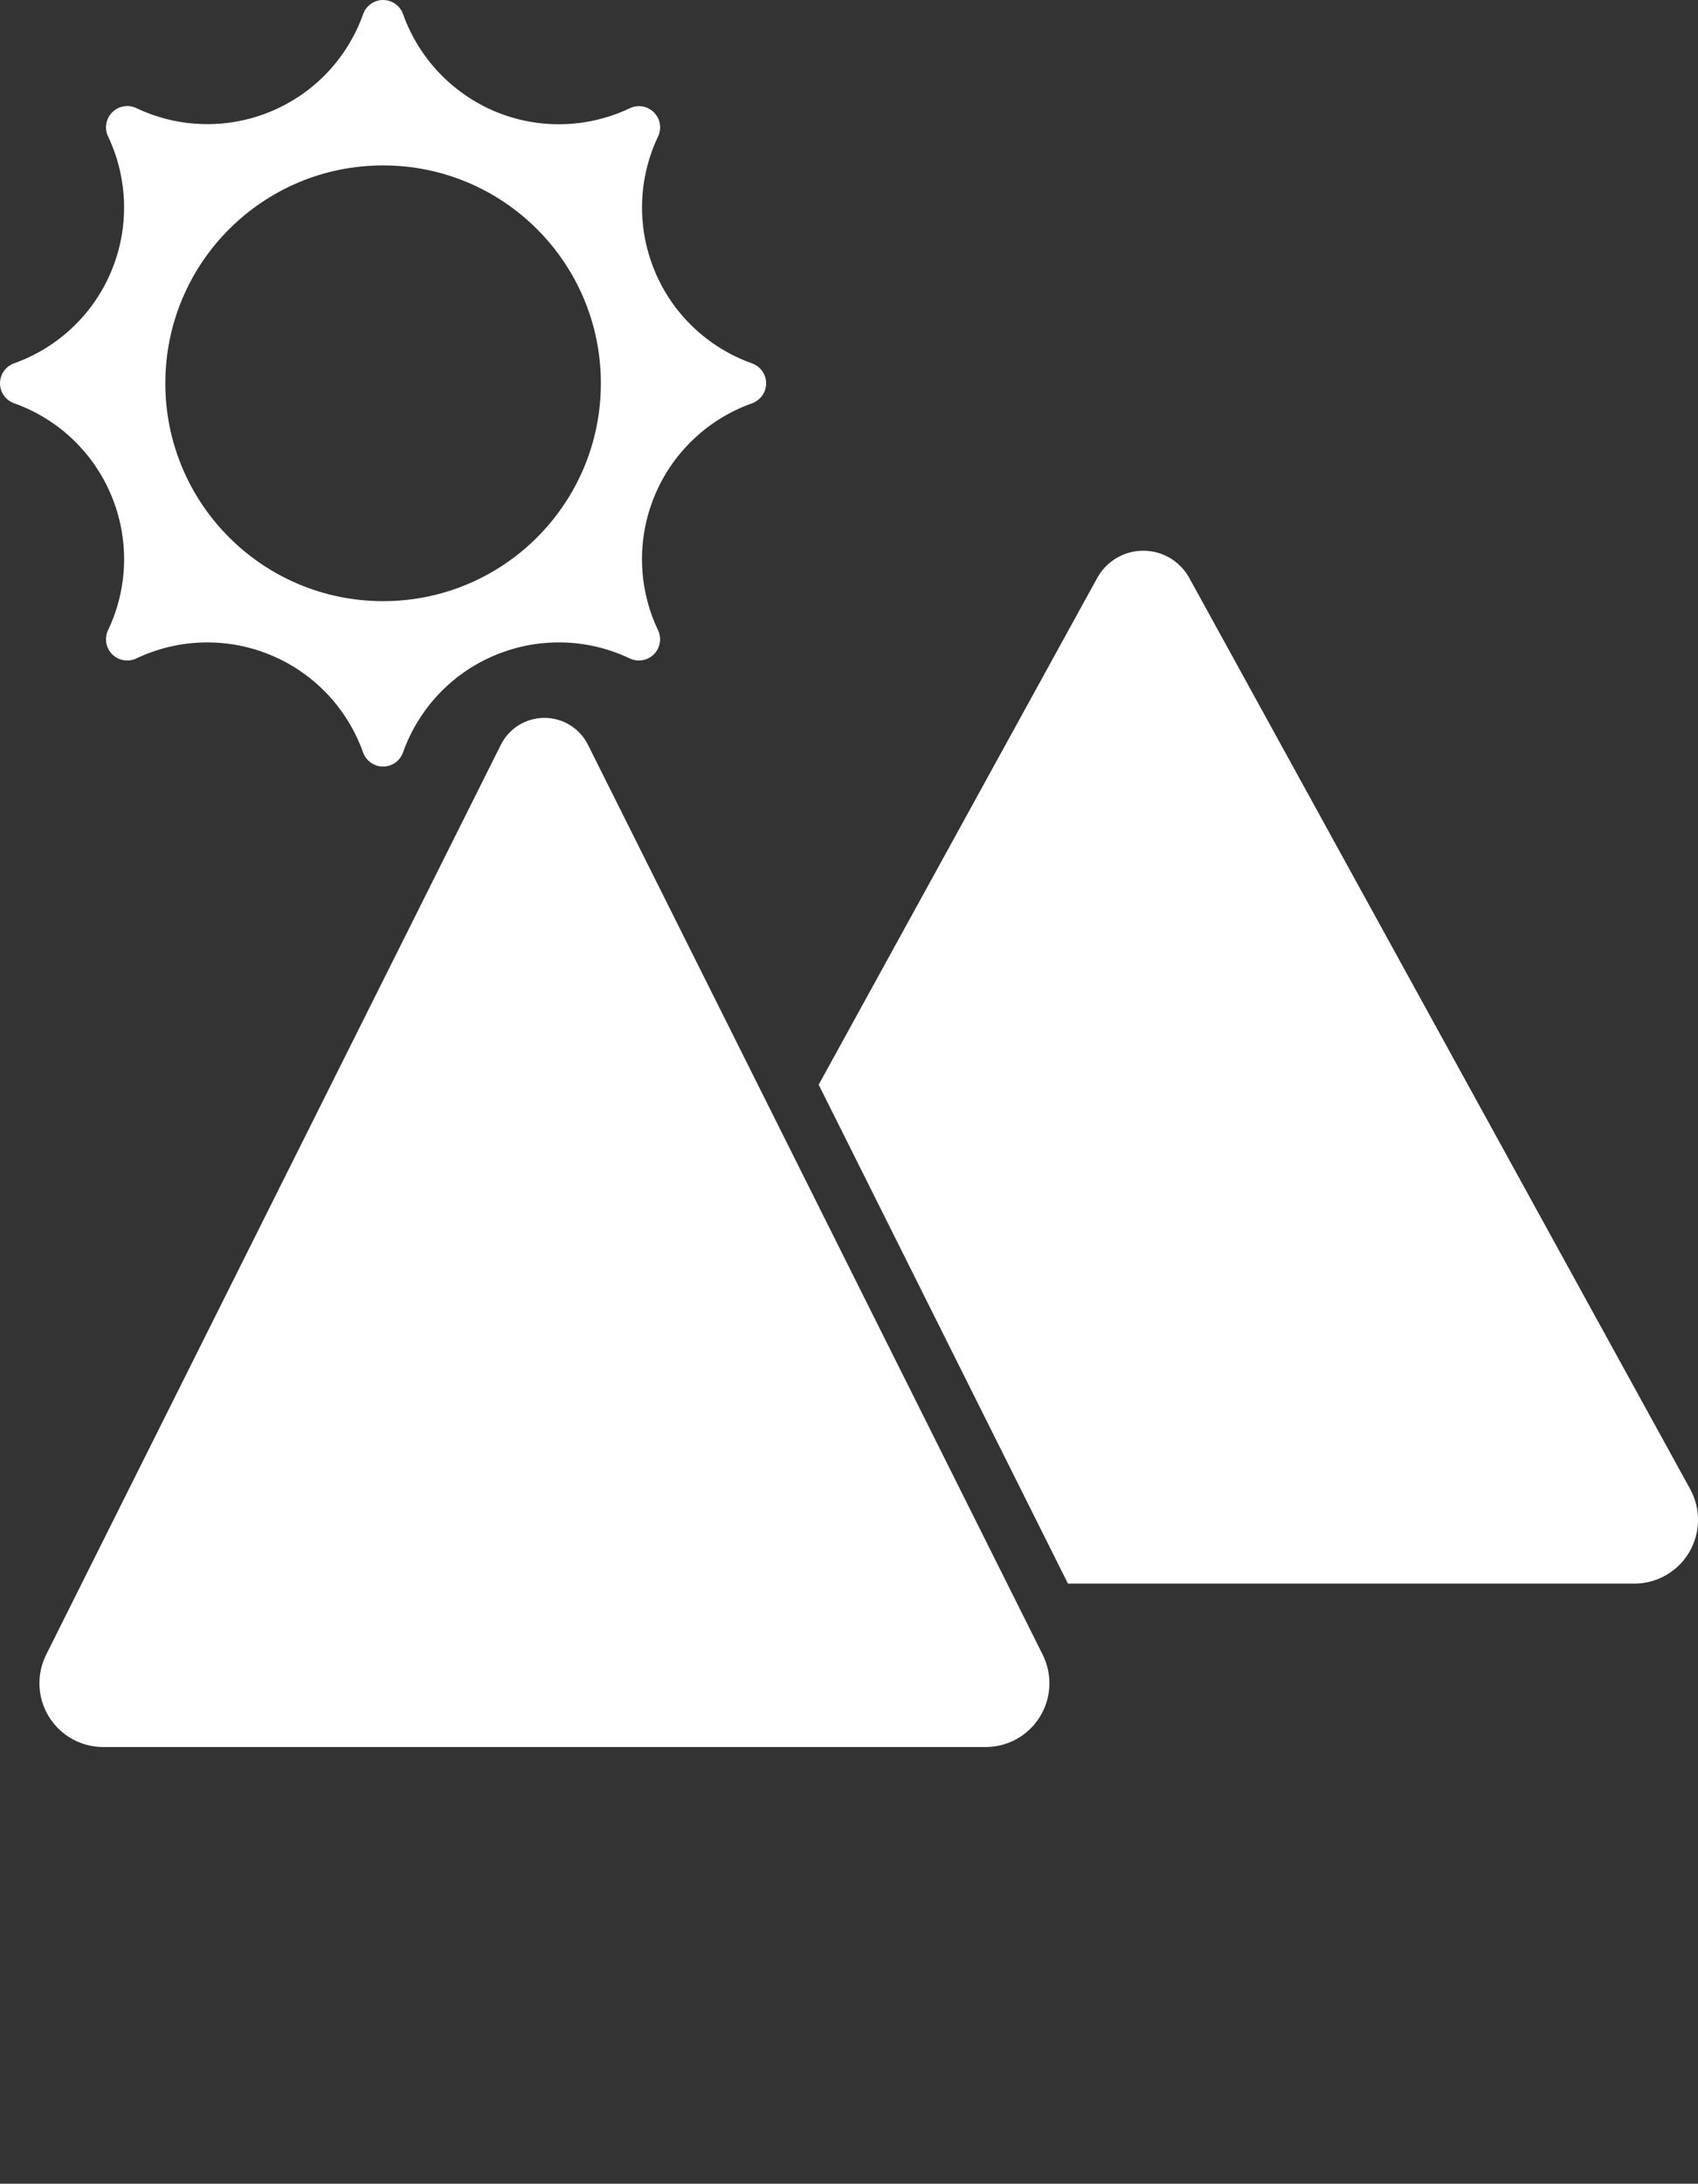 <svg xmlns="http://www.w3.org/2000/svg" xmlns:xlink="http://www.w3.org/1999/xlink" version="1.1" x="0px" y="0px" viewBox="0 0 31.19 40.093" style="fill: transparent;" xml:space="preserve"><rect x="0" y="0" width="31.19" height="40.093" fill="#333333" stroke="none"/><g><path style="fill: #fff;" d="M31.046,27.339l-9.201-16.729c-0.17-0.308-0.493-0.499-0.845-0.499s-0.675,0.191-0.845,0.499l-5.117,9.305l4.579,9.16   H30.02c0.414,0,0.798-0.219,1.008-0.575C31.238,28.143,31.245,27.702,31.046,27.339z"/><path style="fill: #fff;" d="M2.048,9.104c0.329,0.794,0.307,1.689-0.063,2.466c-0.071,0.149-0.04,0.327,0.076,0.443s0.294,0.147,0.443,0.076   c0.776-0.369,1.672-0.392,2.466-0.063c0.794,0.328,1.411,0.979,1.699,1.788c0.056,0.155,0.202,0.26,0.367,0.26   s0.312-0.104,0.367-0.26c0.288-0.81,0.905-1.46,1.699-1.788c0.794-0.329,1.689-0.307,2.466,0.063   c0.149,0.071,0.326,0.04,0.443-0.076c0.116-0.117,0.147-0.294,0.076-0.443c-0.369-0.776-0.392-1.672-0.063-2.466   c0.329-0.794,0.979-1.411,1.789-1.699c0.155-0.056,0.26-0.202,0.26-0.367s-0.104-0.312-0.26-0.367   c-0.81-0.288-1.46-0.905-1.788-1.699c-0.329-0.794-0.307-1.689,0.063-2.466c0.071-0.149,0.04-0.327-0.076-0.443   s-0.294-0.147-0.443-0.076c-0.776,0.369-1.672,0.392-2.466,0.063C8.31,1.72,7.692,1.069,7.404,0.26C7.349,0.104,7.202,0,7.037,0   S6.726,0.104,6.67,0.26c-0.288,0.81-0.905,1.46-1.699,1.788C4.177,2.377,3.281,2.354,2.505,1.985   c-0.149-0.071-0.327-0.04-0.443,0.076S1.914,2.355,1.985,2.505c0.369,0.776,0.392,1.672,0.063,2.466   C1.72,5.765,1.069,6.382,0.26,6.67C0.104,6.726,0,6.872,0,7.037s0.104,0.312,0.26,0.367C1.069,7.692,1.72,8.31,2.048,9.104z    M7.037,3.037c2.21,0,4,1.79,4,4s-1.79,4-4,4s-4-1.79-4-4S4.827,3.037,7.037,3.037z"/><circle cx="7.037" cy="7.037" r="3"/><path style="fill: #fff;" d="M10.8,13.674c-0.151-0.303-0.461-0.494-0.8-0.494s-0.648,0.191-0.8,0.494L0.848,30.38   c-0.182,0.363-0.162,0.794,0.051,1.139c0.213,0.346,0.59,0.556,0.996,0.556h16.211c0.406,0,0.783-0.21,0.996-0.556   c0.213-0.345,0.232-0.775,0.051-1.139L10.8,13.674z"/></g></svg>
